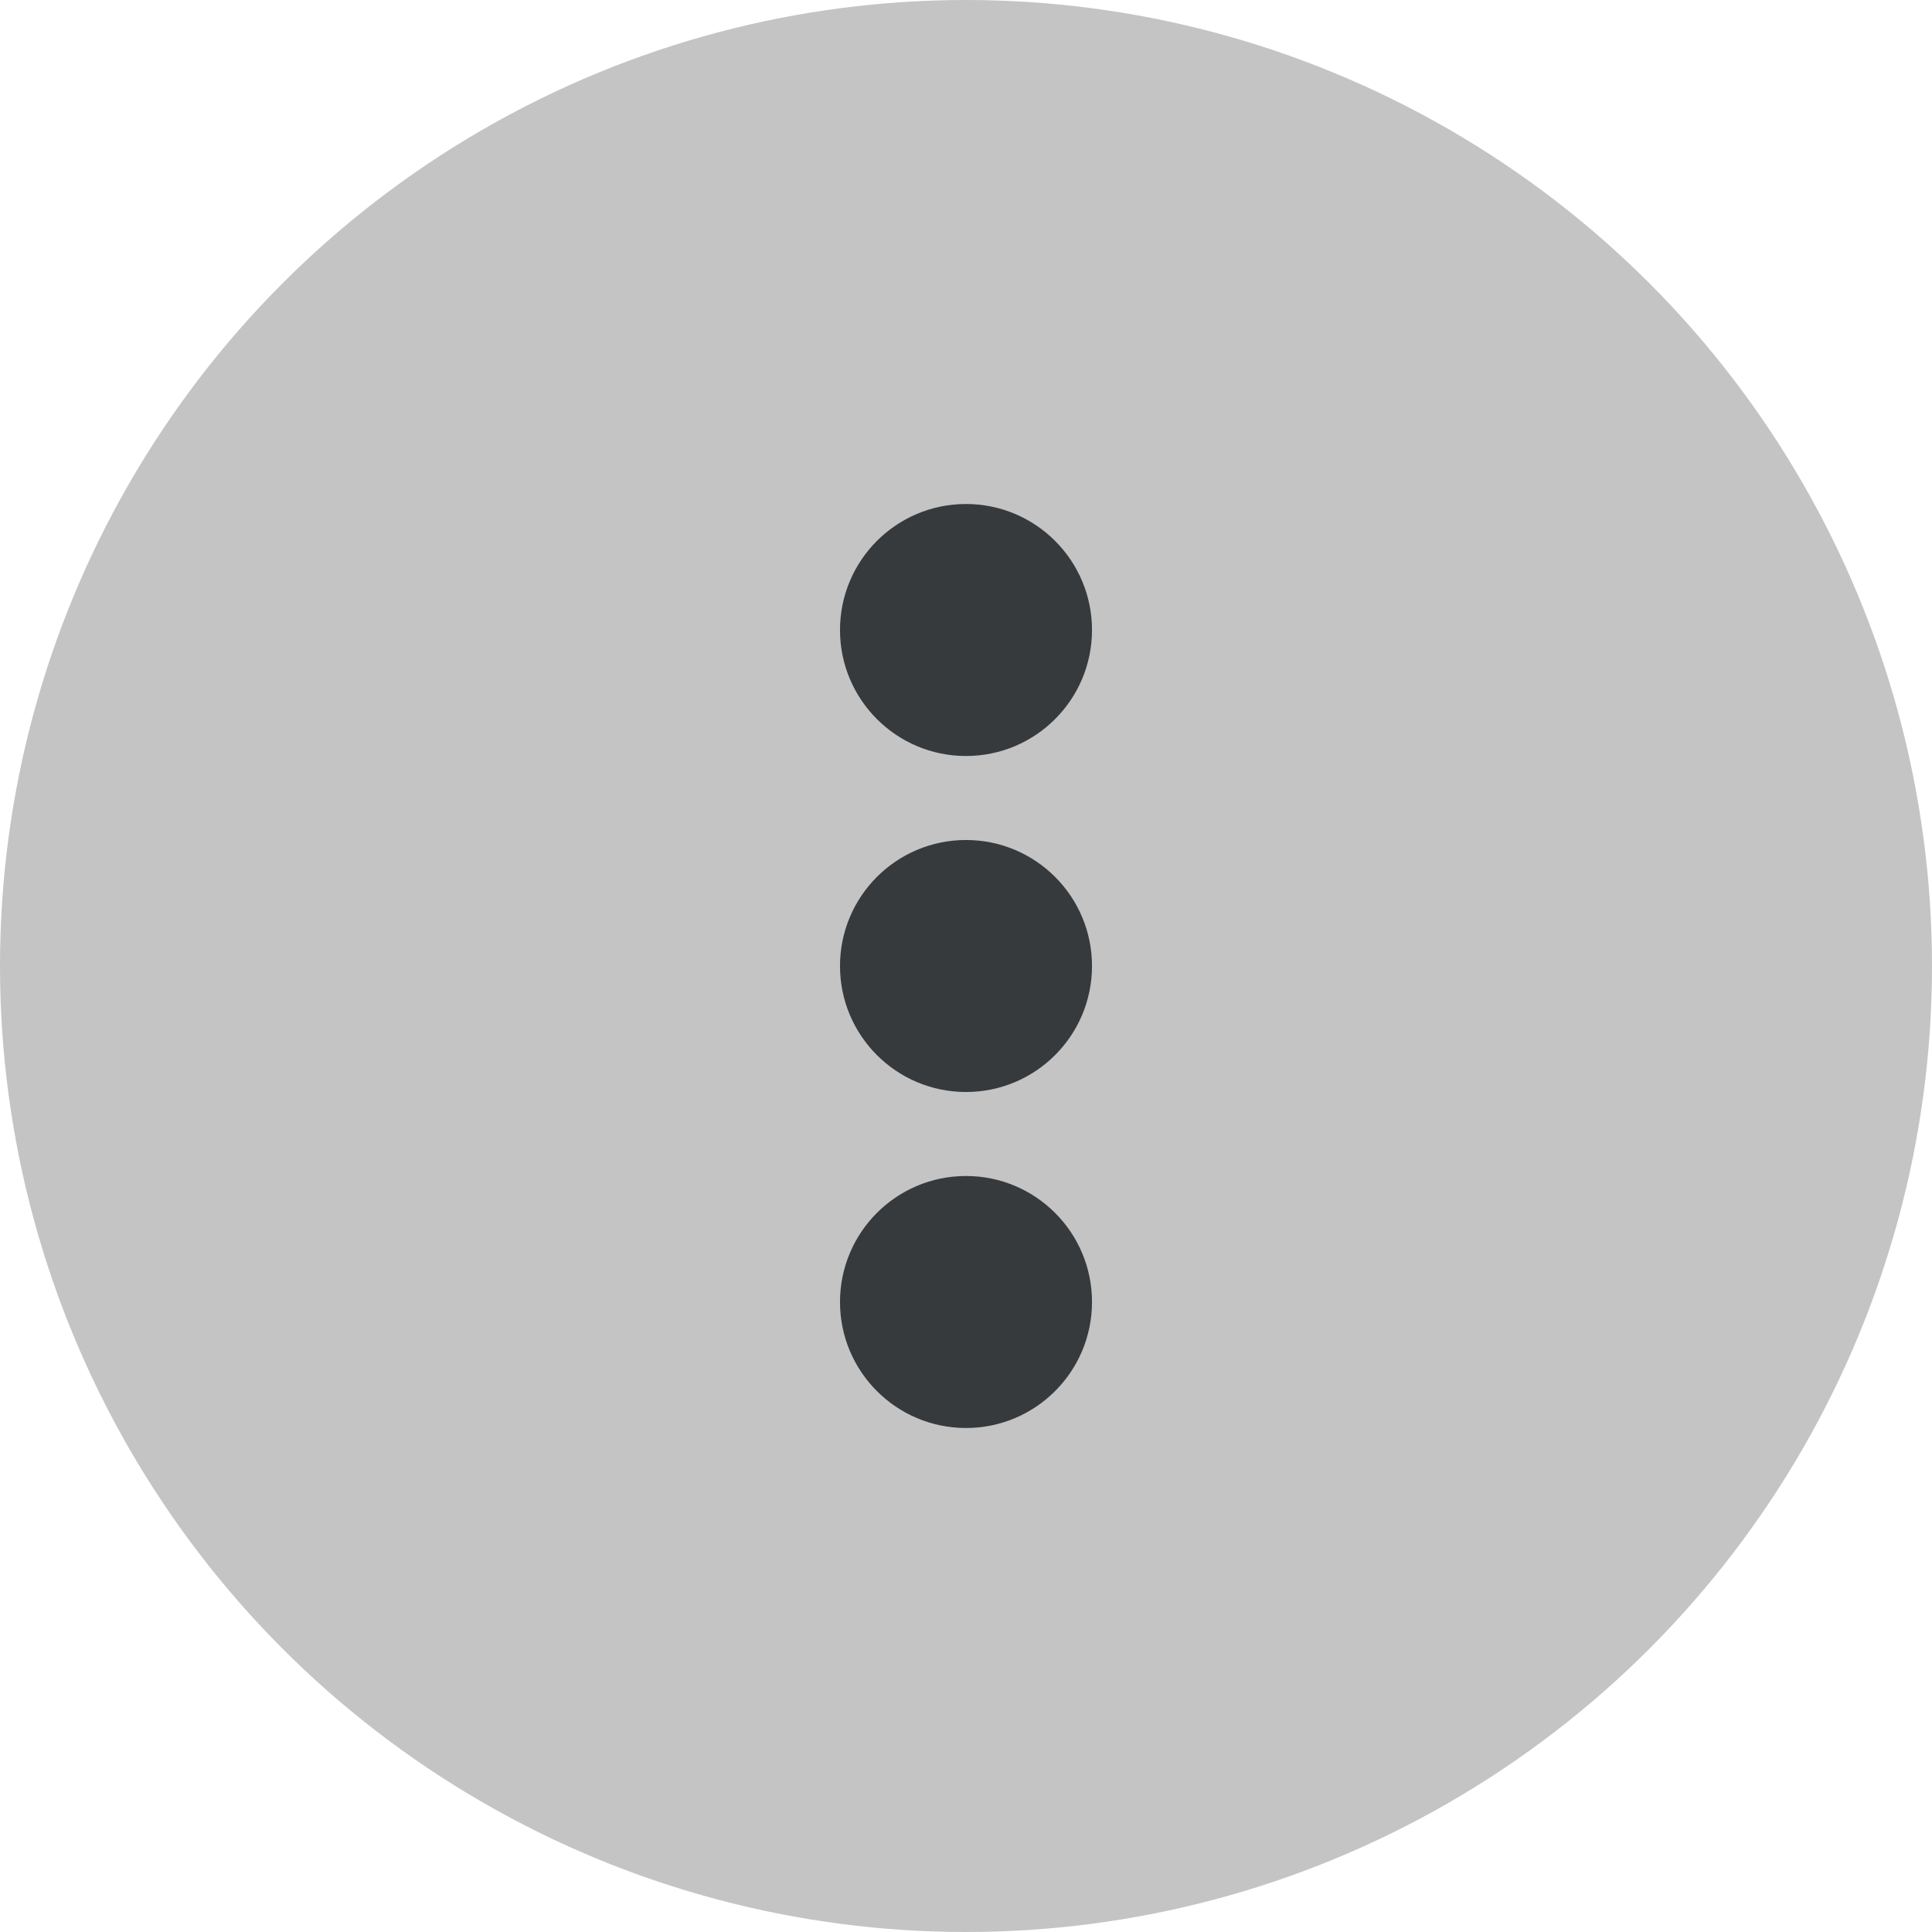 <svg width="23" height="23" viewBox="0 0 23 23" fill="none" xmlns="http://www.w3.org/2000/svg">
<circle cx="11.5" cy="11.5" r="11.5" fill="#C4C4C4"/>
<circle r="1.5" transform="matrix(-1 0 0 1 11.5 7.5)" fill="#373A3C"/>
<circle r="1.5" transform="matrix(-1 0 0 1 11.5 15.5)" fill="#373A3C"/>
<circle r="1.5" transform="matrix(-1 0 0 1 11.5 11.5)" fill="#373A3C"/>
</svg>
